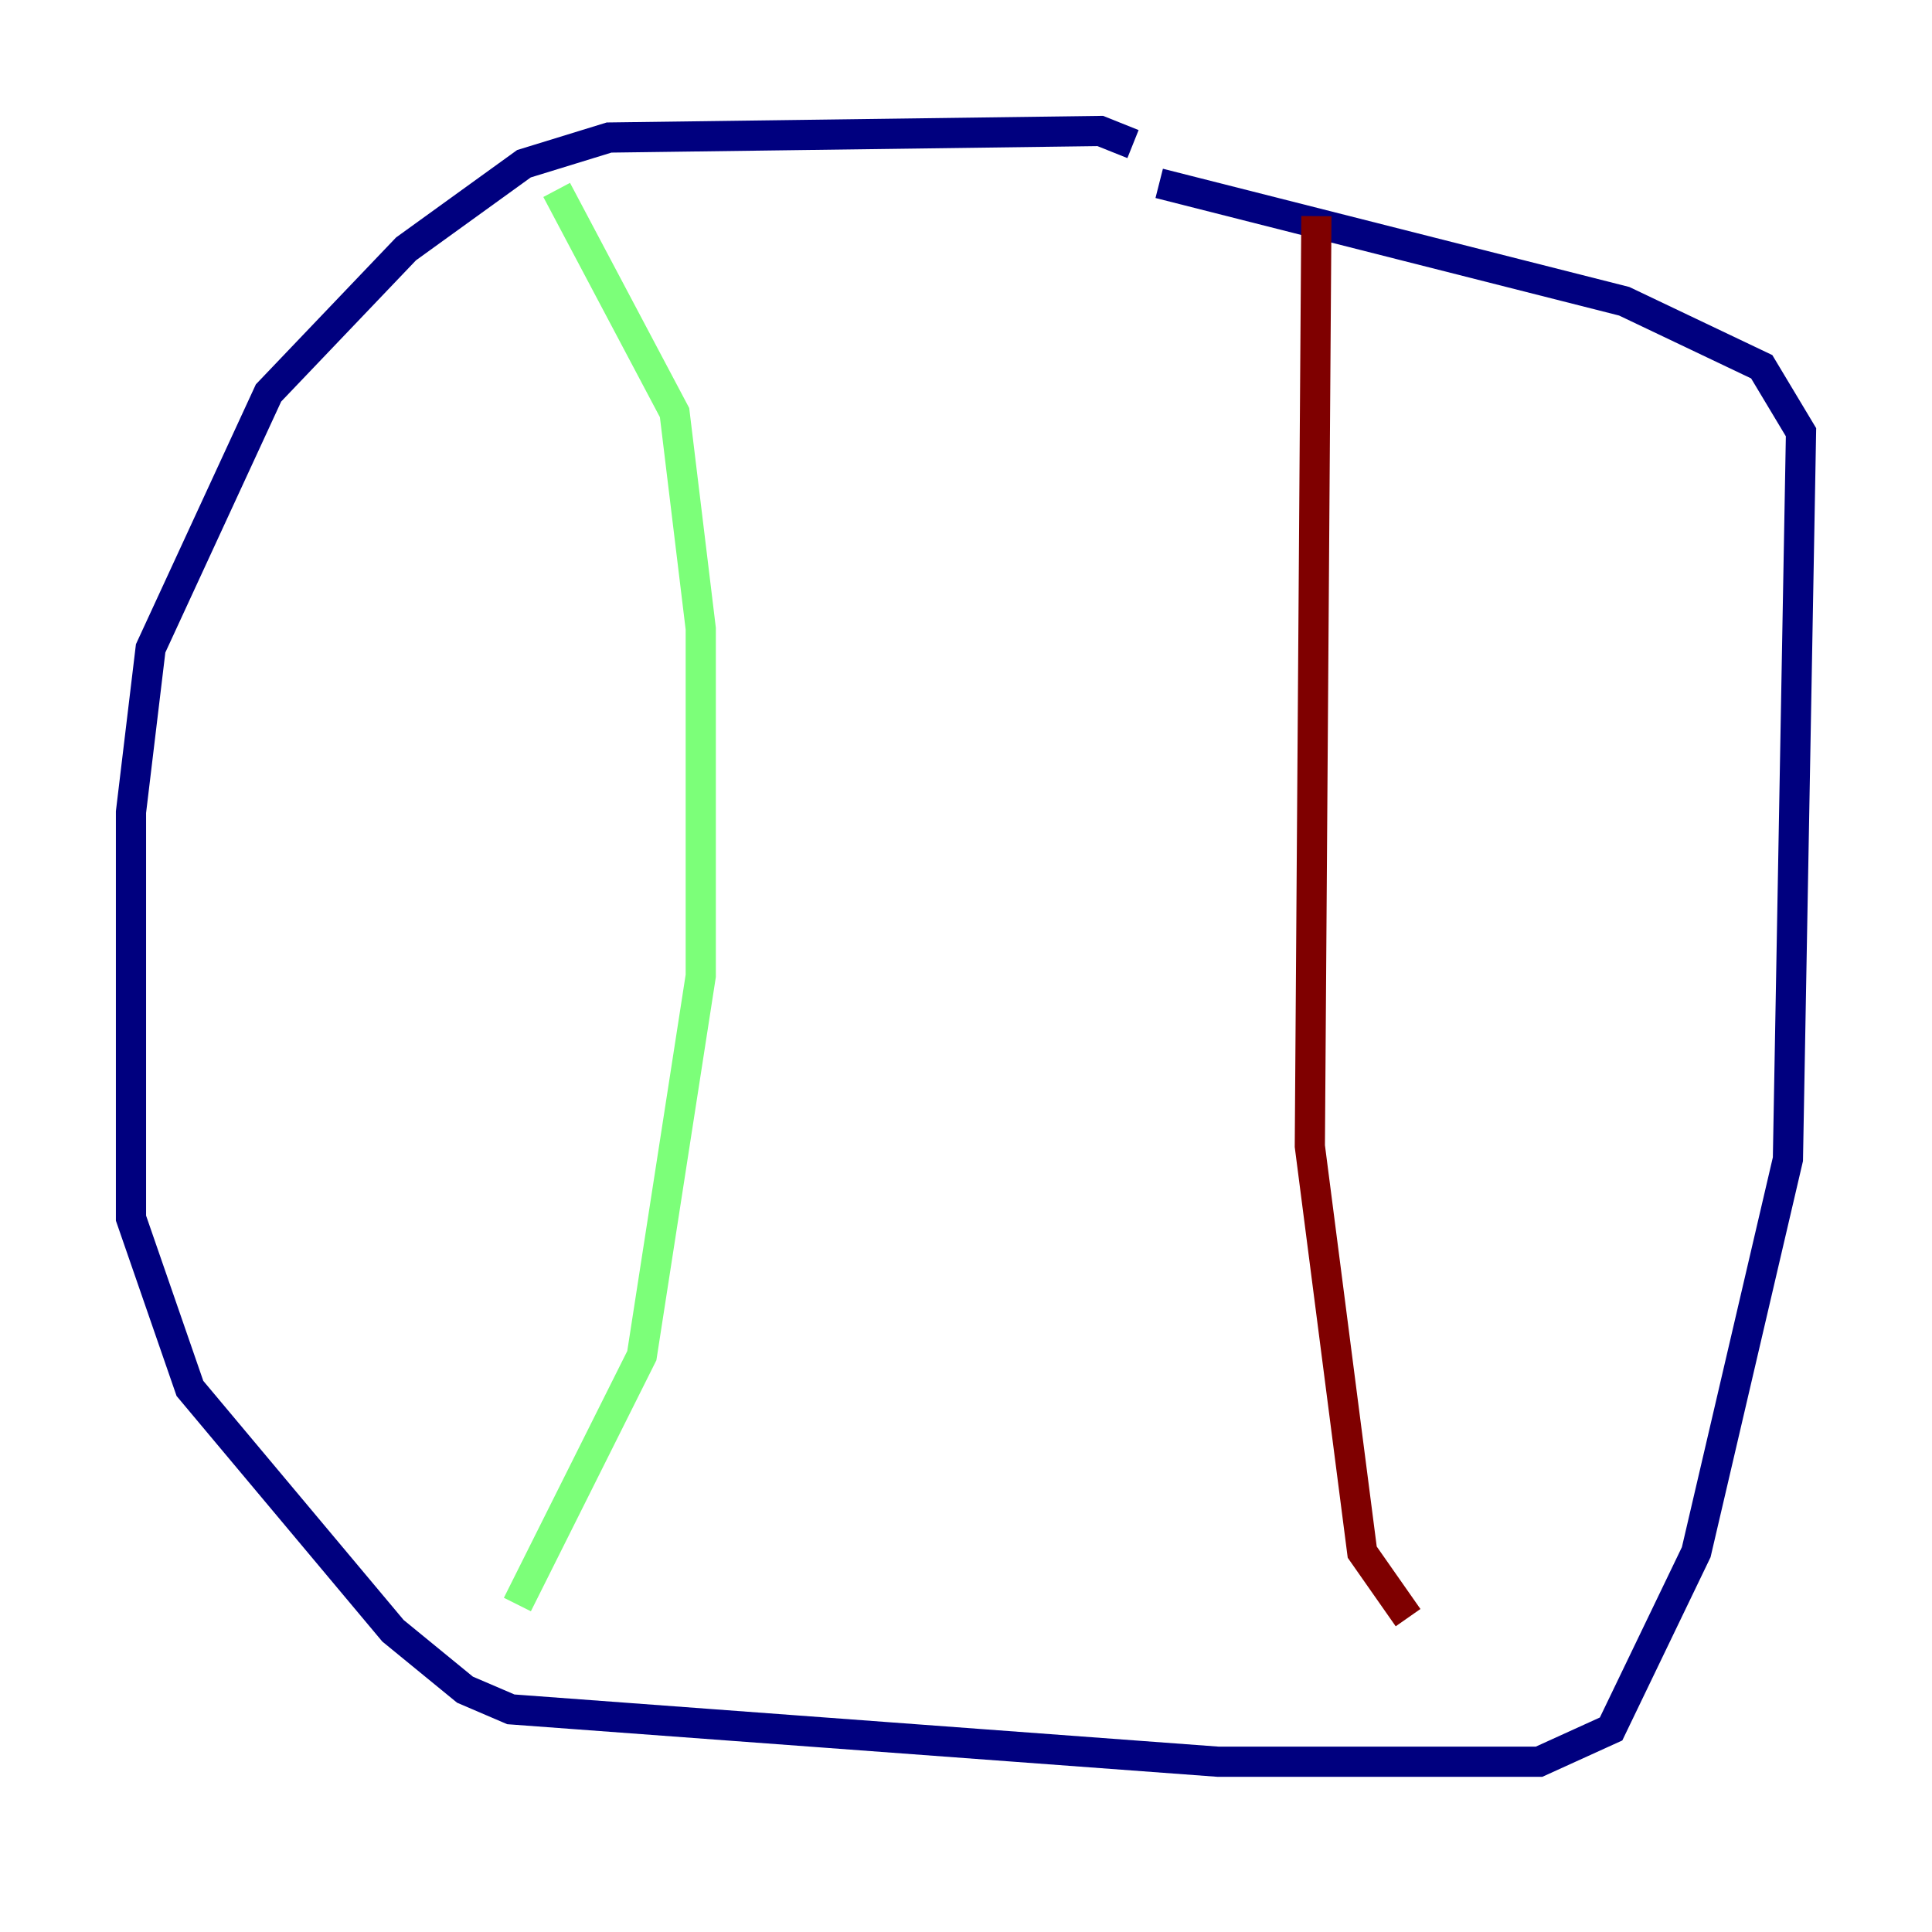 <?xml version="1.0" encoding="utf-8" ?>
<svg baseProfile="tiny" height="128" version="1.2" viewBox="0,0,128,128" width="128" xmlns="http://www.w3.org/2000/svg" xmlns:ev="http://www.w3.org/2001/xml-events" xmlns:xlink="http://www.w3.org/1999/xlink"><defs /><polyline fill="none" points="75.064,9.546 72.895,8.678 40.352,9.112 34.712,10.848 26.902,16.488 17.79,26.034 9.98,42.956 8.678,53.803 8.678,80.705 12.583,91.986 26.034,108.041 30.807,111.946 33.844,113.248 80.705,116.719 101.966,116.719 106.739,114.549 112.38,102.834 118.454,76.8 119.322,28.637 116.719,24.298 107.607,19.959 76.8,12.149" stroke="#00007f" stroke-width="2" /><polyline fill="none" points="36.881,12.583 44.691,27.336 46.427,41.654 46.427,64.651 42.522,89.817 34.278,106.305" stroke="#7cff79" stroke-width="2" /><polyline fill="none" points="87.214,14.319 86.78,75.932 90.251,102.834 93.288,107.173" stroke="#7f0000" stroke-width="2" /></svg>